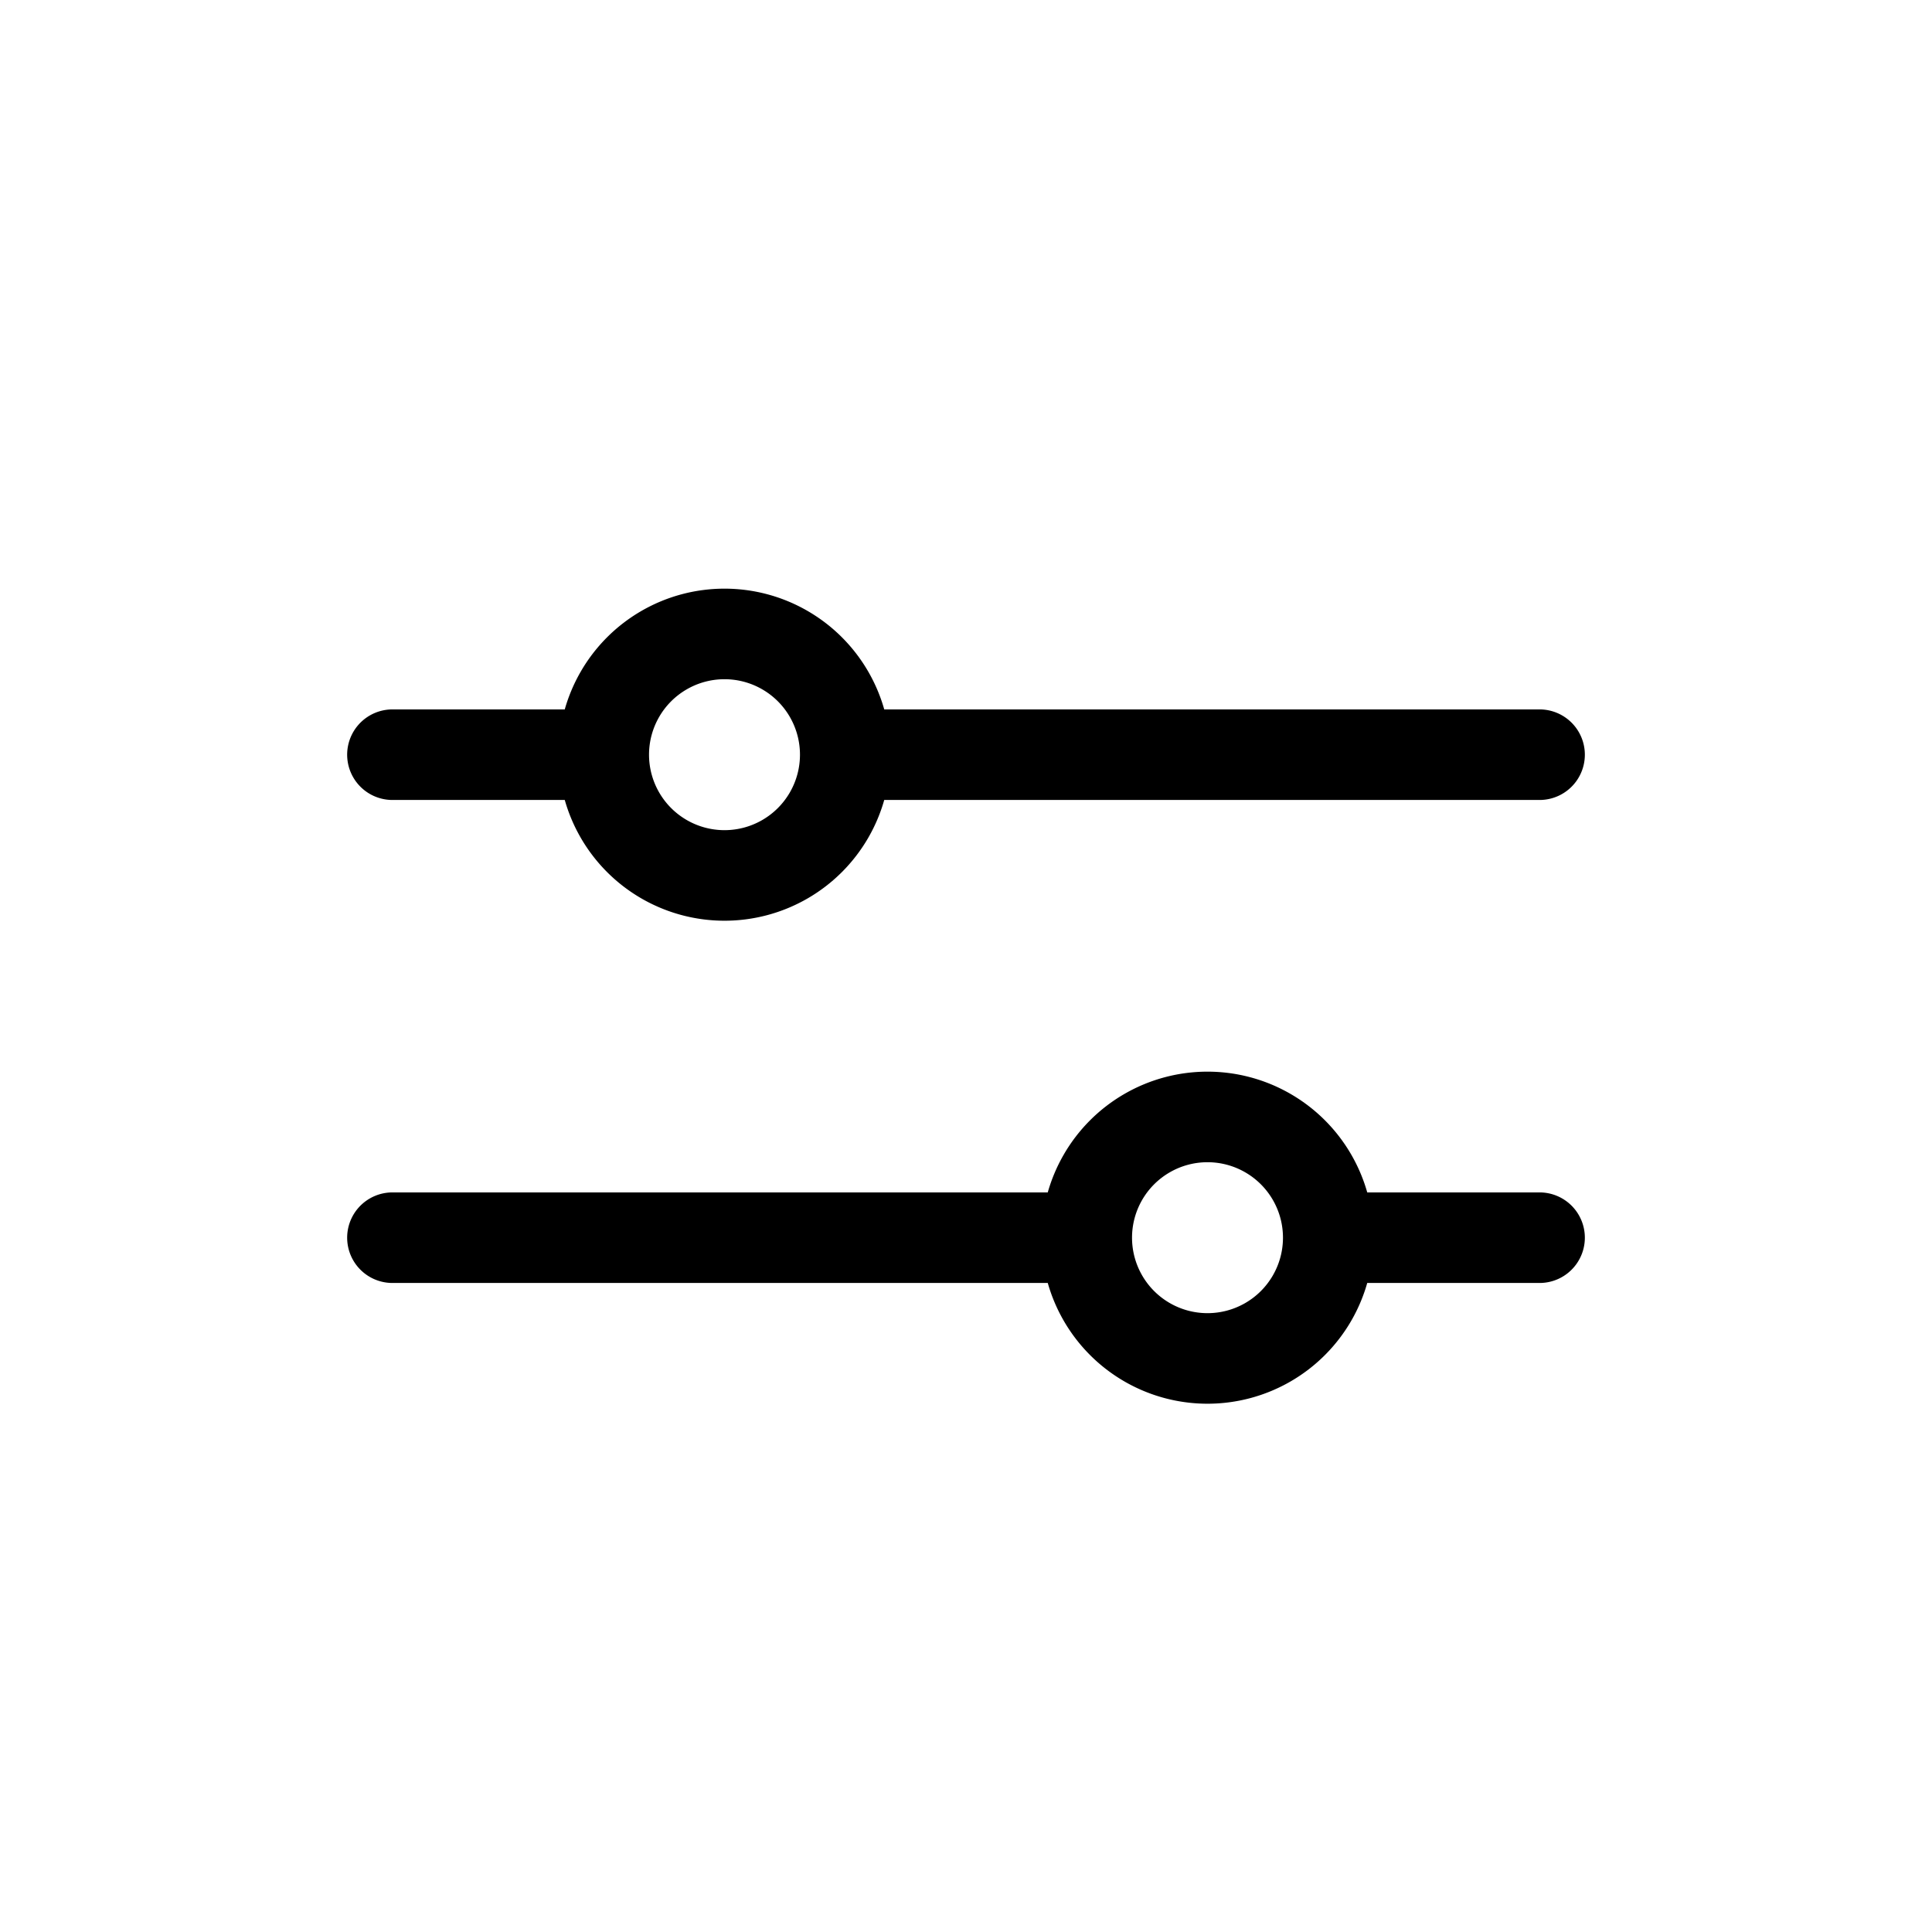 <svg xmlns="http://www.w3.org/2000/svg" width="32" height="32" fill="none" viewBox="0 0 32 32"><path stroke="#000" stroke-linecap="round" stroke-width="1.5" d="M14 12.5a2 2 0 1 1-4 0m4 0a2 2 0 1 0-4 0m4 0h11.5m-15.5 0H6.5m11.5 8a2 2 0 1 1 4 0m-4 0a2 2 0 1 0 4 0m-4 0H6.5m15.5 0h3.5" vector-effect="non-scaling-stroke"/></svg>